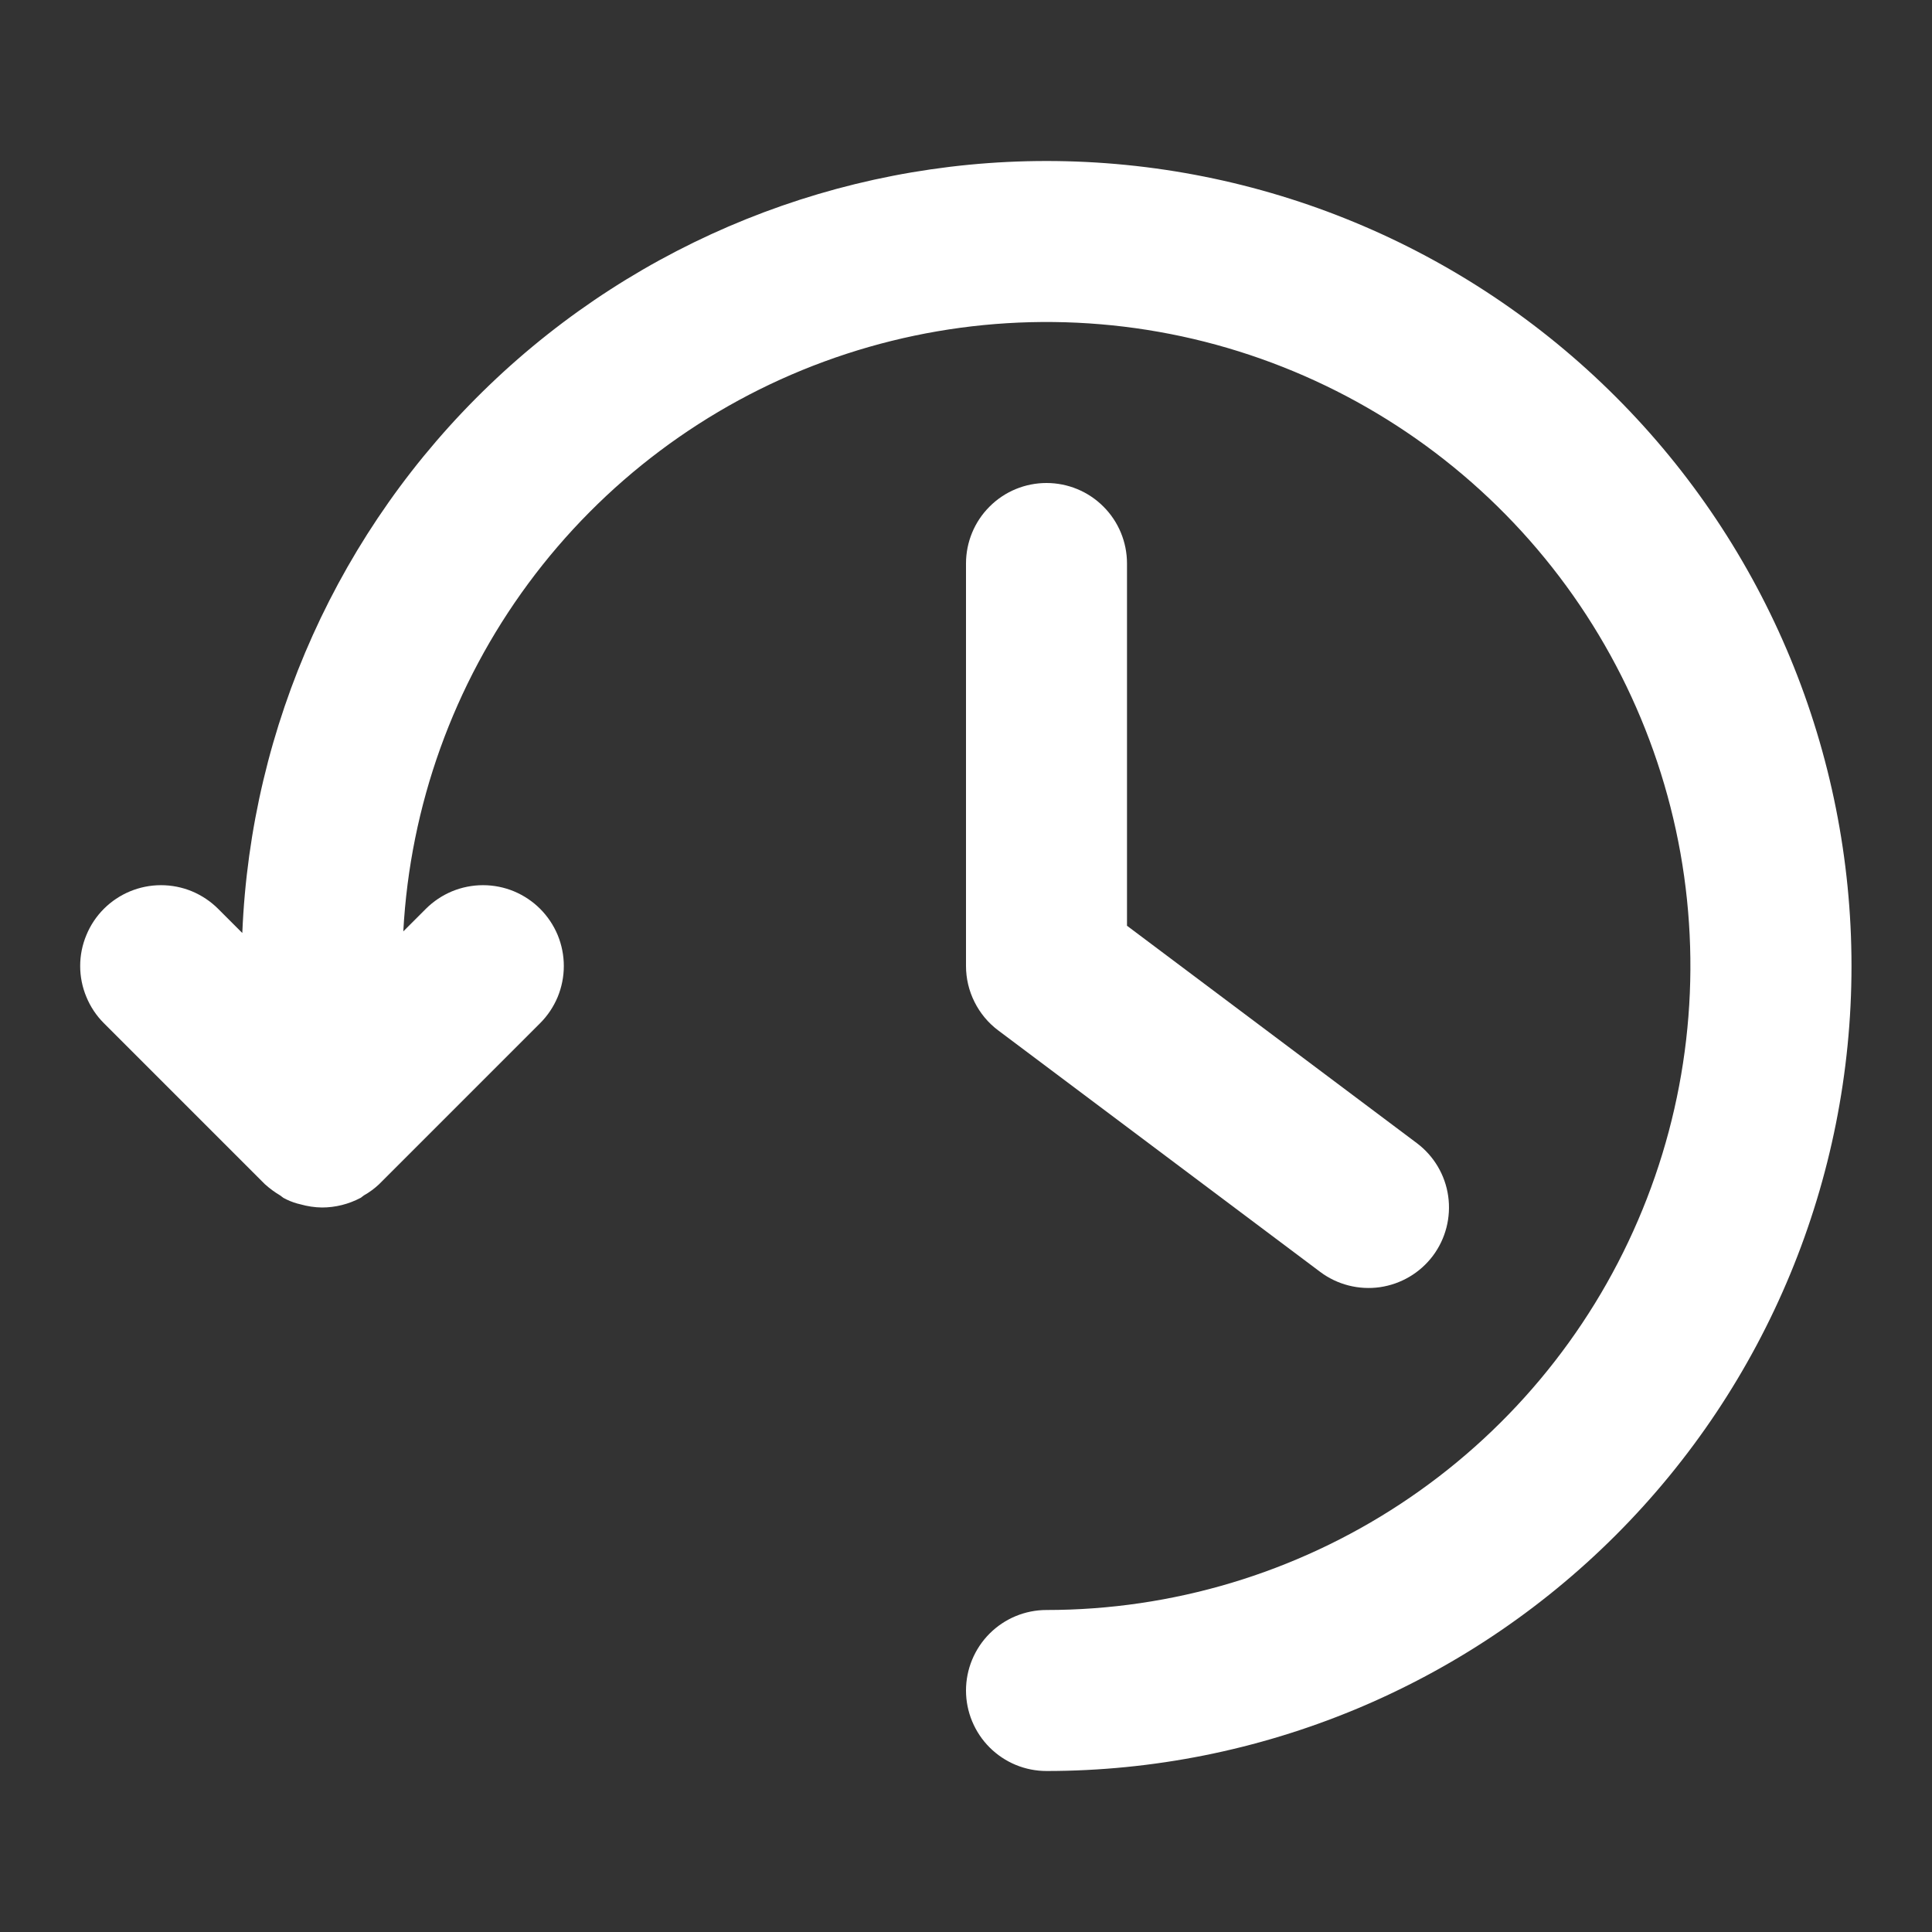 <svg width="24" height="24" viewBox="0 0 24 24" fill="none" xmlns="http://www.w3.org/2000/svg">
<rect x="0" y="0" width="24" height="24" fill="#333333" stroke="none"/>
<path fill-rule="evenodd" clip-rule="evenodd" d="M13 2C15.652 2 18.196 3.054 20.071 4.929C21.947 6.804 23 9.348 23 12C23 14.652 21.947 17.196 20.071 19.071C18.196 20.946 15.652 22 13 22C12.735 22 12.481 21.895 12.293 21.707C12.106 21.52 12 21.265 12 21C12 20.735 12.106 20.48 12.293 20.293C12.481 20.105 12.735 20 13 20C14.564 20 16.093 19.541 17.399 18.681C18.706 17.82 19.731 16.596 20.348 15.159C20.966 13.723 21.149 12.136 20.875 10.597C20.6 9.057 19.881 7.632 18.805 6.497C17.729 5.362 16.344 4.567 14.822 4.21C13.299 3.854 11.705 3.952 10.237 4.492C8.77 5.031 7.492 5.99 6.563 7.248C5.634 8.506 5.094 10.008 5.01 11.57L5.29 11.29C5.383 11.197 5.494 11.123 5.616 11.072C5.738 11.022 5.868 10.996 6 10.996C6.132 10.996 6.263 11.022 6.384 11.072C6.506 11.123 6.617 11.197 6.71 11.29C6.803 11.383 6.877 11.494 6.928 11.616C6.978 11.738 7.004 11.868 7.004 12C7.004 12.132 6.978 12.262 6.928 12.384C6.877 12.506 6.803 12.617 6.71 12.71L4.71 14.71C4.653 14.764 4.589 14.811 4.52 14.85L4.48 14.88C4.332 14.958 4.168 15 4 15C3.909 14.999 3.818 14.985 3.73 14.96L3.69 14.95C3.631 14.933 3.574 14.91 3.52 14.88L3.48 14.85C3.412 14.81 3.349 14.763 3.29 14.71L1.29 12.71C1.197 12.617 1.123 12.506 1.073 12.384C1.022 12.262 0.996 12.132 0.996 12C0.996 11.868 1.022 11.738 1.073 11.616C1.123 11.494 1.197 11.383 1.29 11.29C1.478 11.102 1.734 10.996 2 10.996C2.132 10.996 2.263 11.022 2.384 11.072C2.506 11.123 2.617 11.197 2.71 11.29L3.01 11.59C3.116 9.011 4.215 6.573 6.077 4.786C7.938 2.999 10.419 2 13 2Z" fill="white"/>
<path fill-rule="evenodd" clip-rule="evenodd" d="M17.6 14.2C17.812 14.359 17.953 14.596 17.99 14.859C18.027 15.121 17.959 15.388 17.8 15.6C17.641 15.812 17.404 15.952 17.141 15.99C16.879 16.027 16.612 15.959 16.4 15.8L12.4 12.8C12.276 12.707 12.175 12.586 12.106 12.447C12.036 12.308 12 12.155 12 12V7C12 6.735 12.105 6.48 12.293 6.293C12.48 6.105 12.735 6 13 6C13.265 6 13.52 6.105 13.707 6.293C13.895 6.48 14 6.735 14 7V11.5L17.6 14.2Z" fill="white"/>
</svg>
